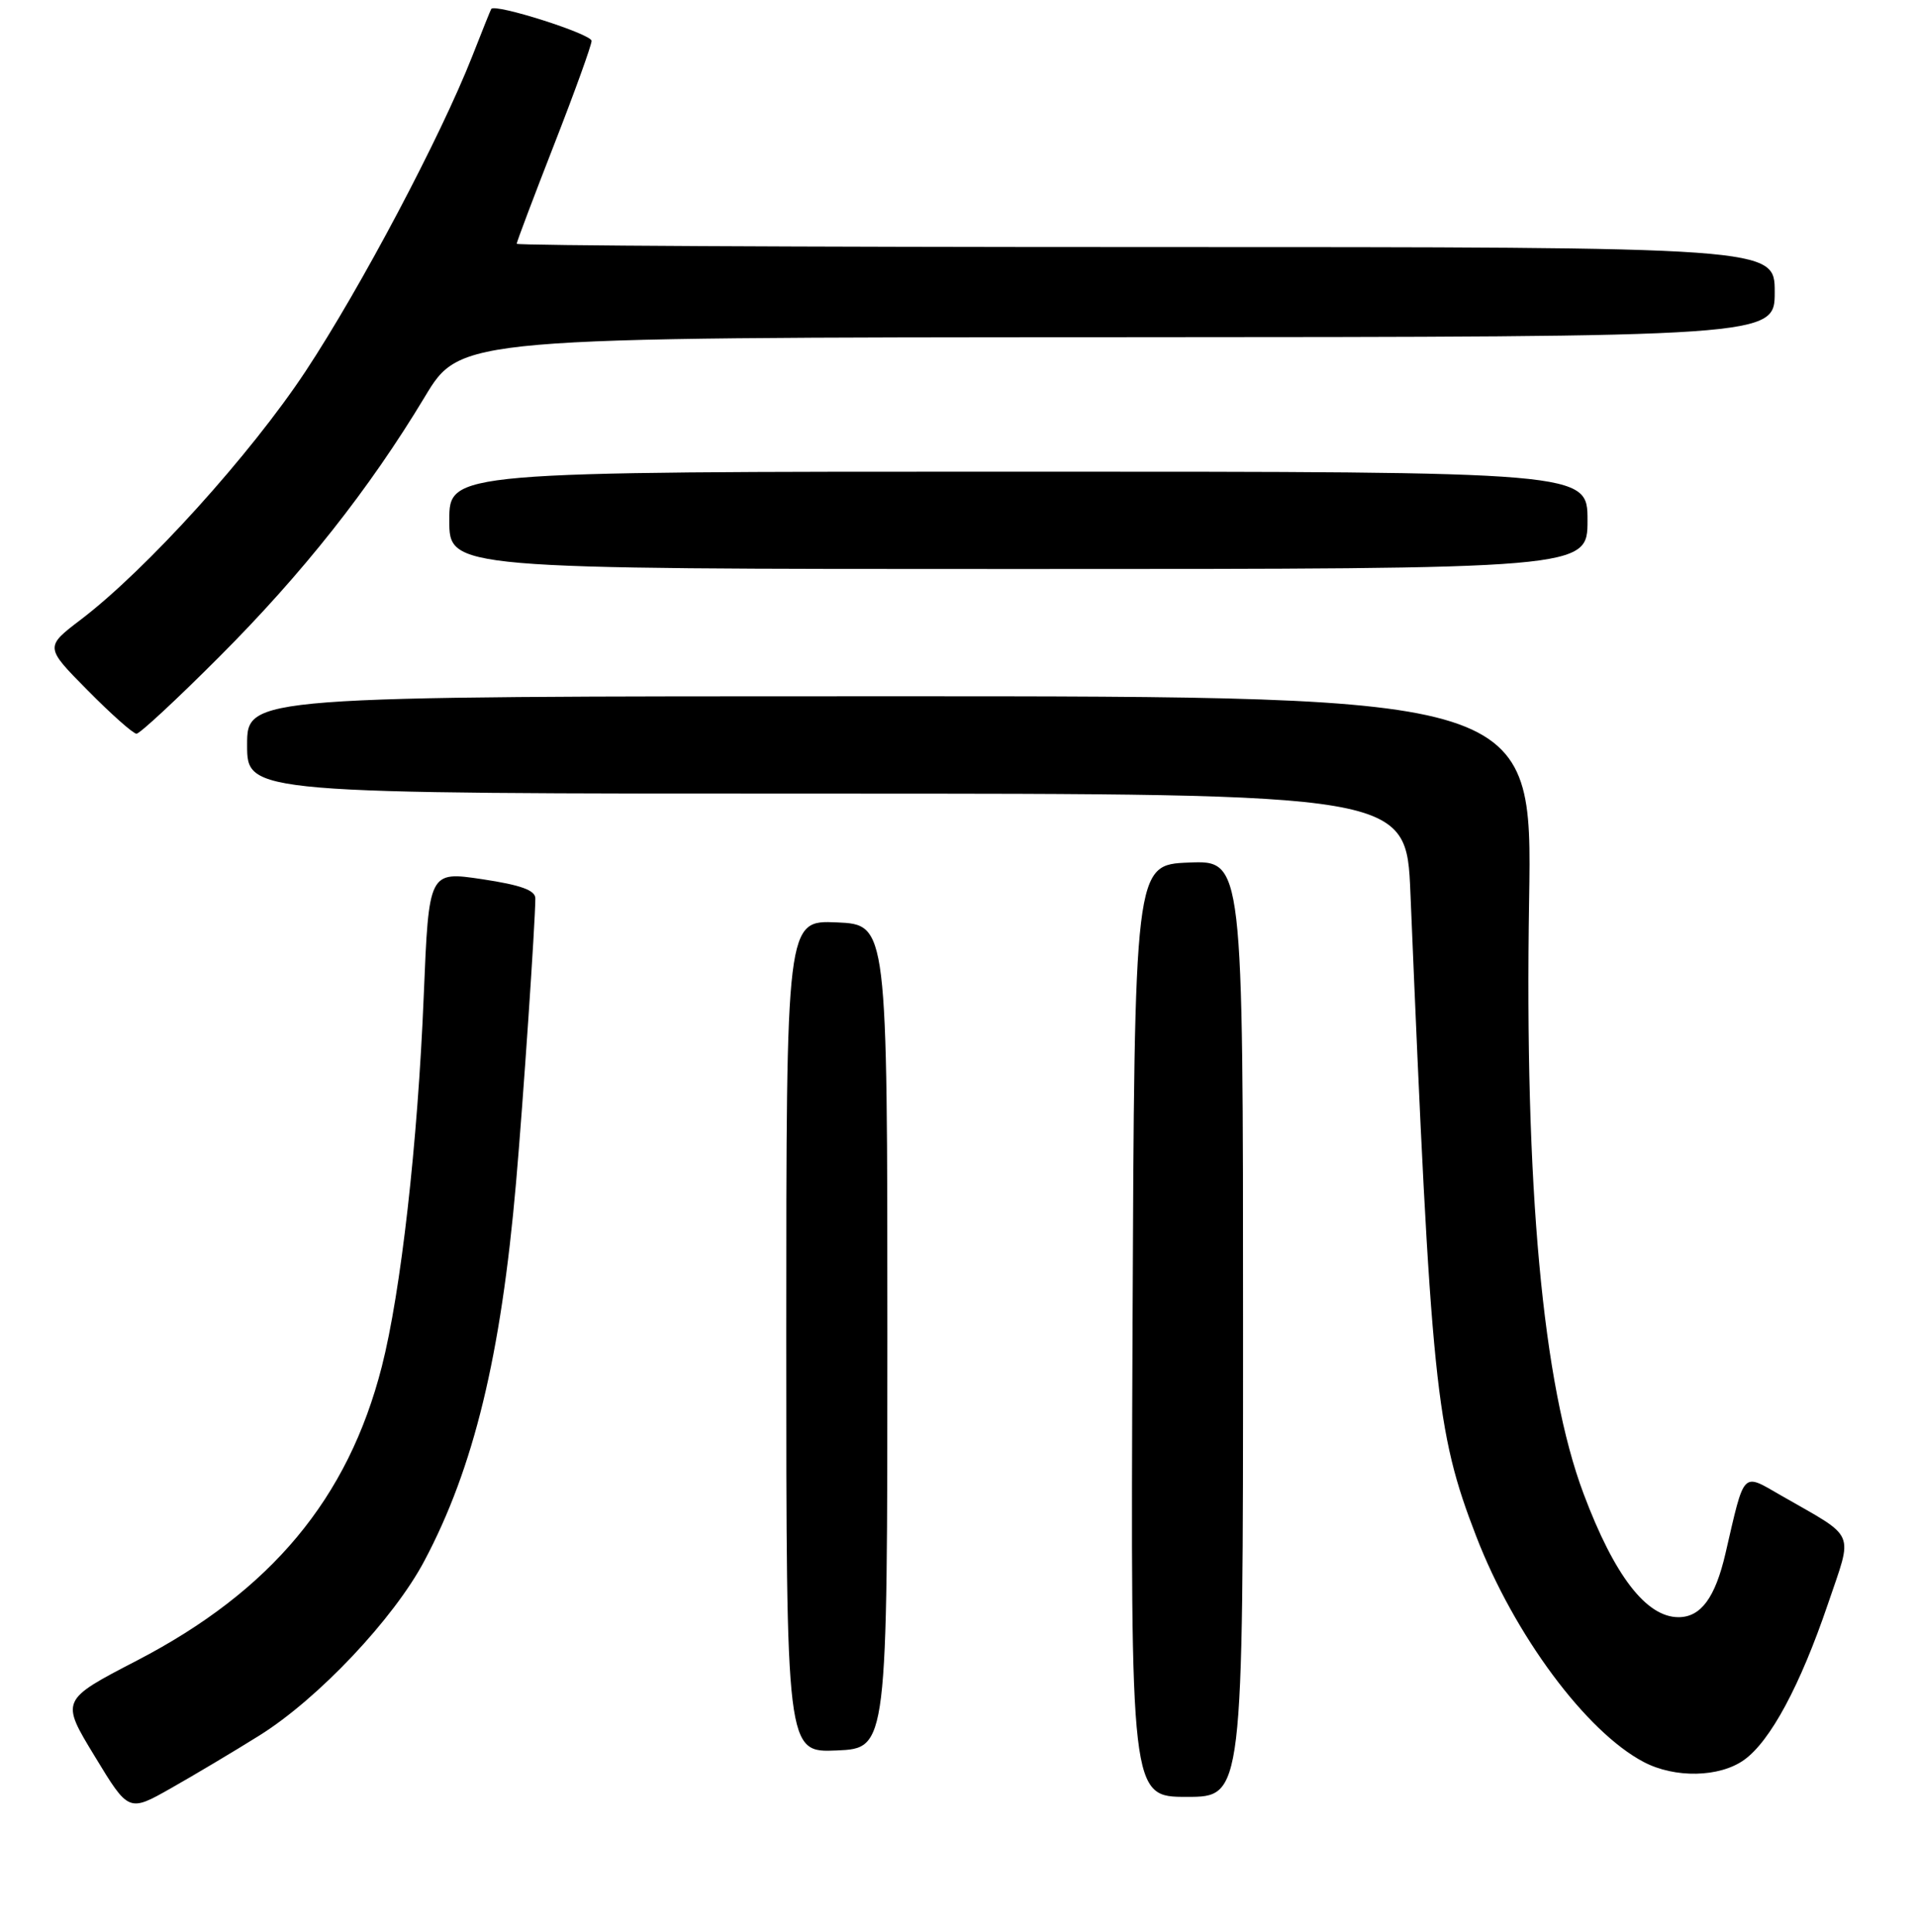 <?xml version="1.0" encoding="UTF-8" standalone="no"?>
<!DOCTYPE svg PUBLIC "-//W3C//DTD SVG 1.1//EN" "http://www.w3.org/Graphics/SVG/1.1/DTD/svg11.dtd" >
<svg xmlns="http://www.w3.org/2000/svg" xmlns:xlink="http://www.w3.org/1999/xlink" version="1.1" viewBox="0 0 256 258">
 <g >
 <path fill="currentColor"
d=" M 34.66 231.79 C 42.48 226.90 52.58 216.21 56.67 208.48 C 63.28 196.03 66.89 181.13 68.91 158.00 C 69.86 147.13 71.48 123.25 71.49 120.00 C 71.50 118.91 69.57 118.21 64.39 117.43 C 57.27 116.37 57.27 116.37 56.59 132.93 C 55.79 152.67 53.53 172.60 50.98 182.56 C 46.48 200.15 36.20 212.49 18.29 221.79 C 8.09 227.08 8.09 227.08 12.64 234.56 C 17.18 242.05 17.18 242.05 22.84 238.84 C 25.95 237.08 31.27 233.91 34.66 231.79 Z  M 166.00 177.46 C 166.00 114.91 166.00 114.91 158.75 115.21 C 151.50 115.50 151.50 115.50 151.24 177.75 C 150.98 240.00 150.98 240.00 158.49 240.00 C 166.00 240.00 166.00 240.00 166.00 177.46 Z  M 232.90 235.07 C 236.41 232.57 240.39 225.16 244.10 214.25 C 247.47 204.29 248.03 205.59 237.86 199.75 C 232.58 196.72 233.02 196.26 230.42 207.50 C 229.05 213.41 227.13 216.00 224.15 216.00 C 219.85 216.00 215.59 210.47 211.48 199.53 C 206.01 185.00 203.58 158.53 204.20 120.25 C 204.64 93.00 204.64 93.00 118.82 93.00 C 33.00 93.00 33.00 93.00 33.00 99.50 C 33.00 106.00 33.00 106.00 110.40 106.00 C 187.80 106.00 187.80 106.00 188.35 119.25 C 191.10 185.17 191.71 191.13 197.13 205.18 C 202.21 218.36 211.81 231.30 219.50 235.34 C 223.65 237.53 229.62 237.41 232.90 235.07 Z  M 118.50 178.50 C 118.50 123.50 118.50 123.50 111.75 123.20 C 105.00 122.91 105.00 122.91 105.00 178.50 C 105.00 234.09 105.00 234.09 111.75 233.80 C 118.50 233.50 118.50 233.50 118.50 178.50 Z  M 29.26 87.75 C 40.43 76.57 49.31 65.33 56.73 53.00 C 61.50 45.07 61.50 45.07 149.25 45.04 C 237.00 45.00 237.00 45.00 237.00 39.00 C 237.00 33.00 237.00 33.00 153.00 33.00 C 106.80 33.00 69.00 32.80 69.00 32.56 C 69.00 32.32 71.25 26.36 74.00 19.31 C 76.75 12.27 79.00 6.03 79.00 5.46 C 79.00 4.54 66.04 0.42 65.60 1.20 C 65.50 1.36 64.36 4.20 63.07 7.50 C 58.82 18.31 48.18 38.42 40.82 49.57 C 33.46 60.71 19.59 76.05 10.83 82.73 C 5.98 86.42 5.98 86.42 11.71 92.21 C 14.86 95.40 17.79 98.00 18.23 98.00 C 18.67 98.00 23.63 93.39 29.26 87.75 Z  M 212.00 69.50 C 212.00 63.00 212.00 63.00 136.00 63.00 C 60.00 63.00 60.00 63.00 60.00 69.50 C 60.00 76.00 60.00 76.00 136.00 76.00 C 212.00 76.00 212.00 76.00 212.00 69.50 Z "/>
</g>
</svg>